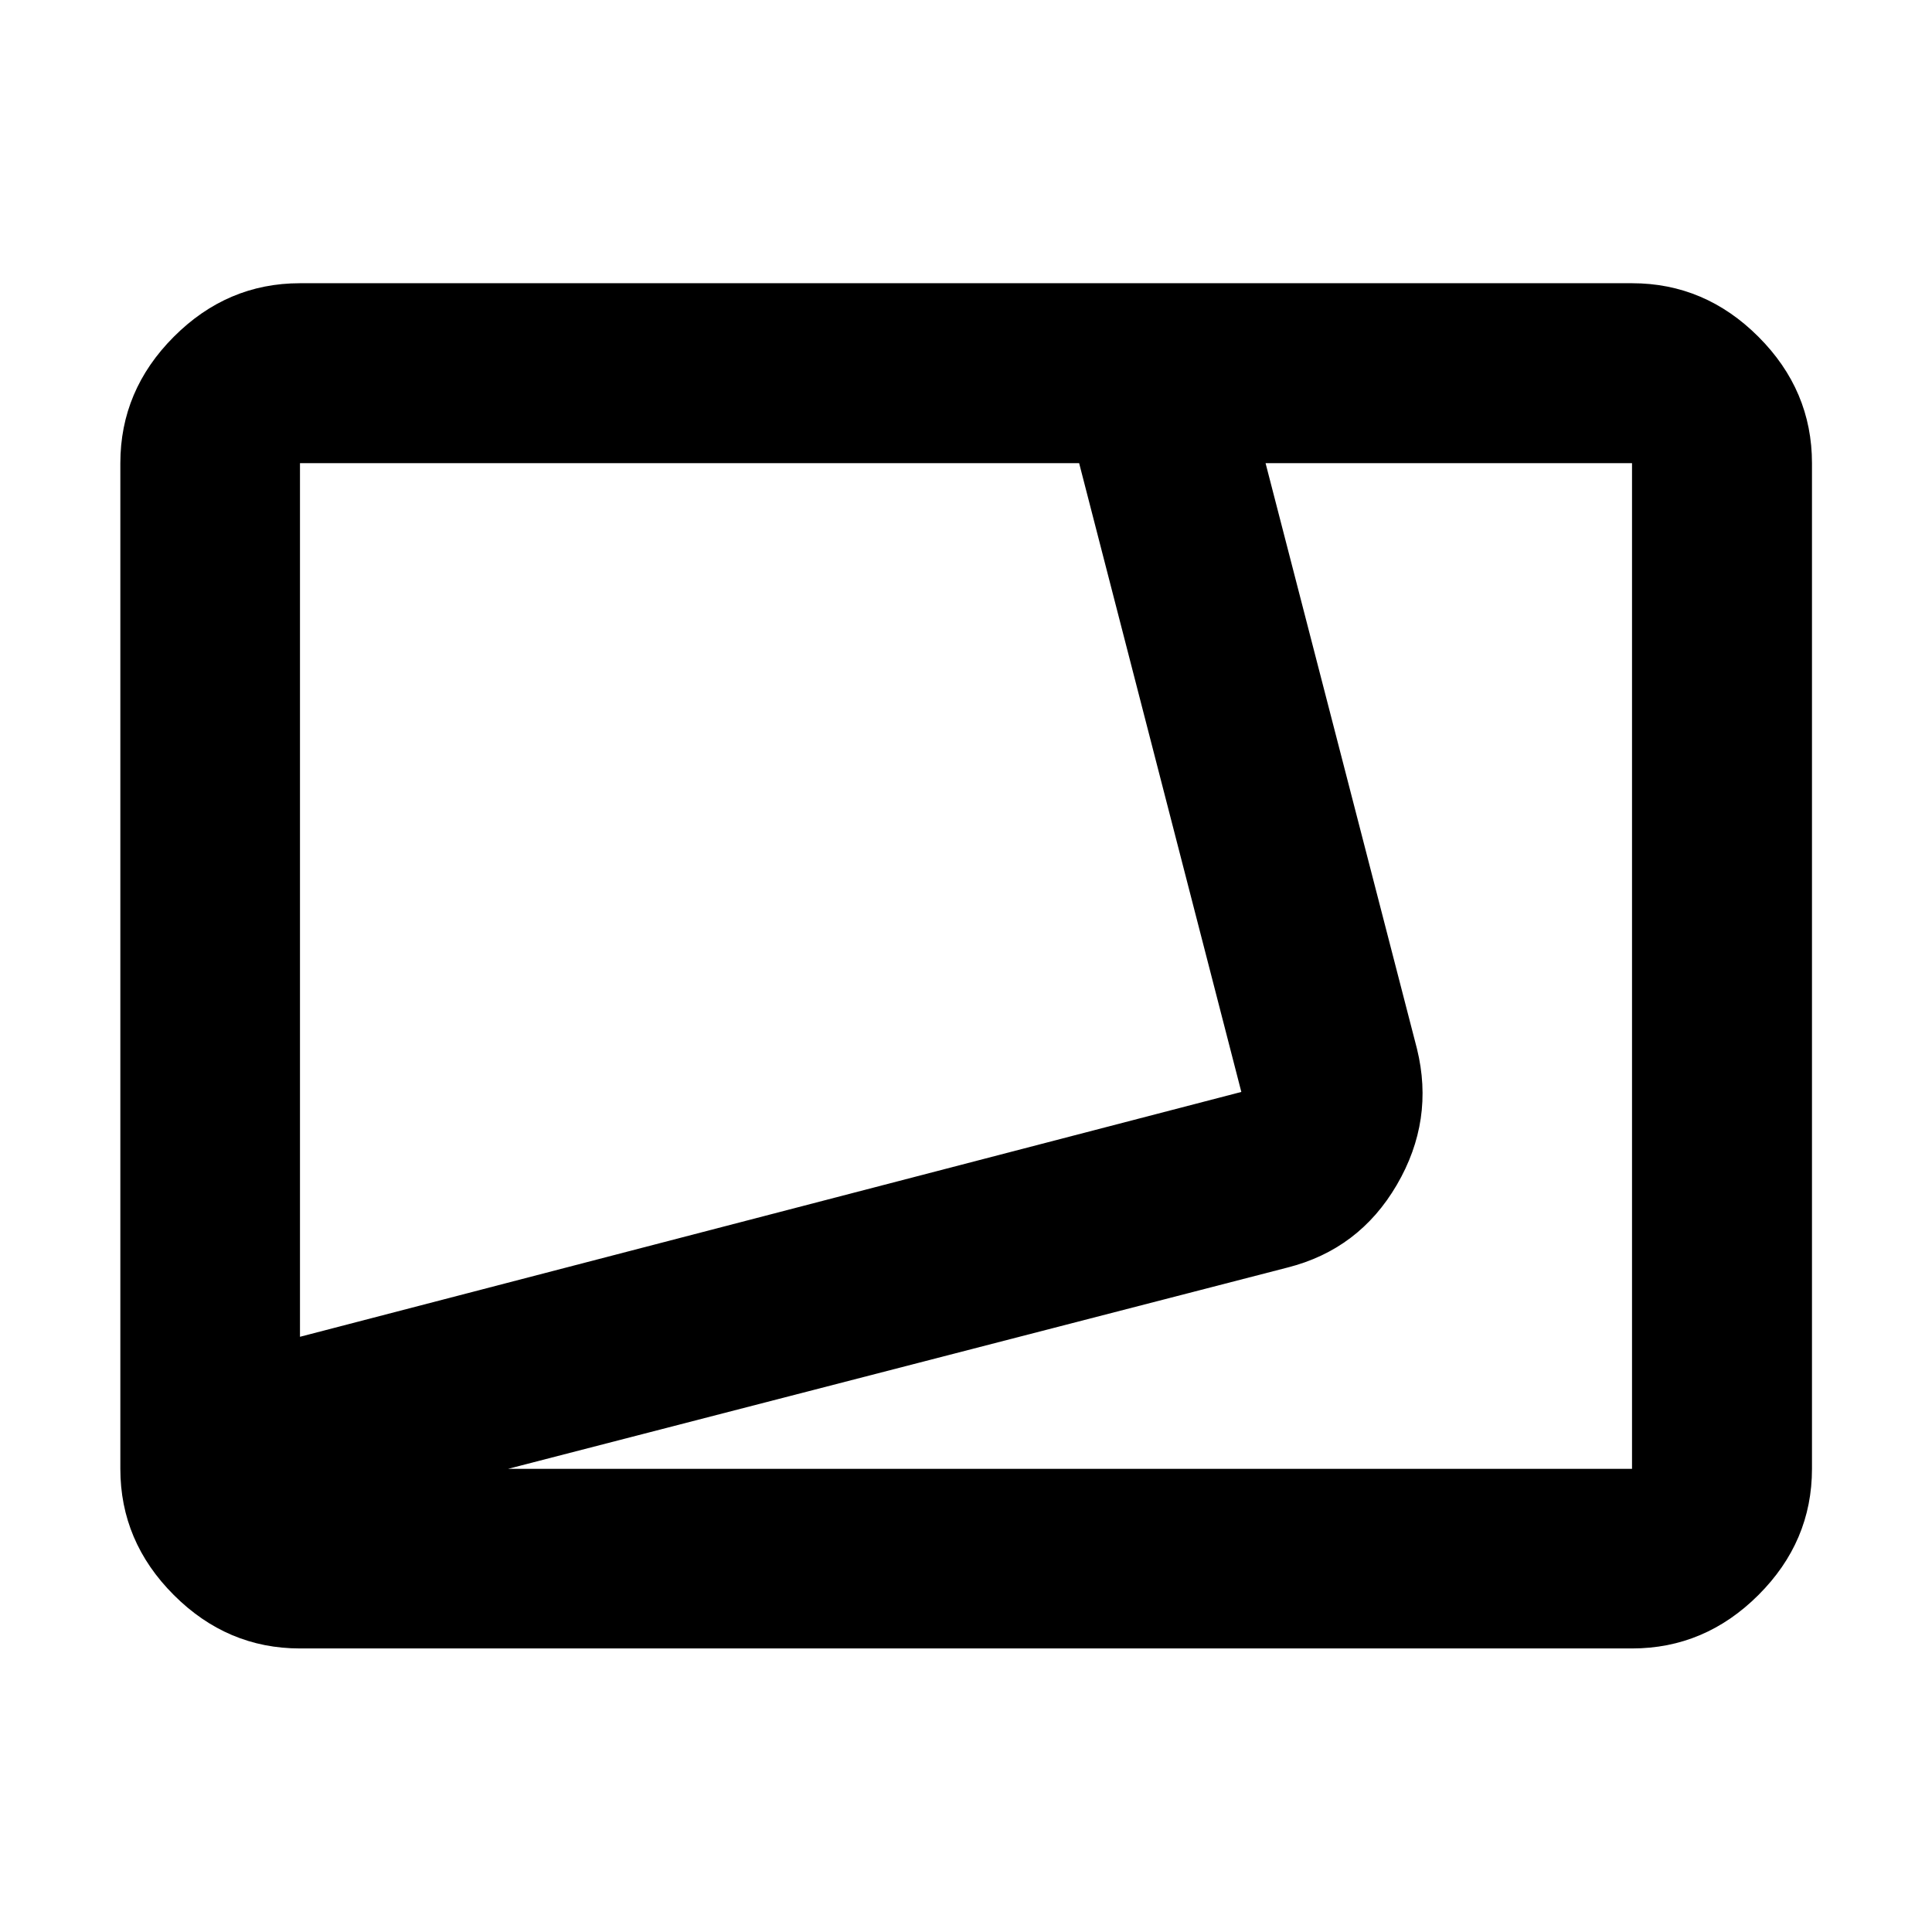 <svg xmlns="http://www.w3.org/2000/svg" height="40" viewBox="0 -960 960 960" width="40"><path d="M149.058-140.892q-36.14 0-62.7-26.56-26.56-26.56-26.56-62.7v-499.696q0-36.206 26.56-62.813t62.7-26.607h661.884q36.206 0 62.813 26.607t26.607 62.813v499.696q0 36.14-26.607 62.7-26.607 26.56-62.813 26.56H149.058Zm0-154.868 467.754-121.66-80.591-312.428H149.058v434.088Zm103.418 65.608h558.466v-499.696H628.855l75.232 290.993q8.732 35.5-10.015 67.603-18.746 32.103-54.398 41.107l-387.198 99.993ZM149.058-729.848Z"/></svg>